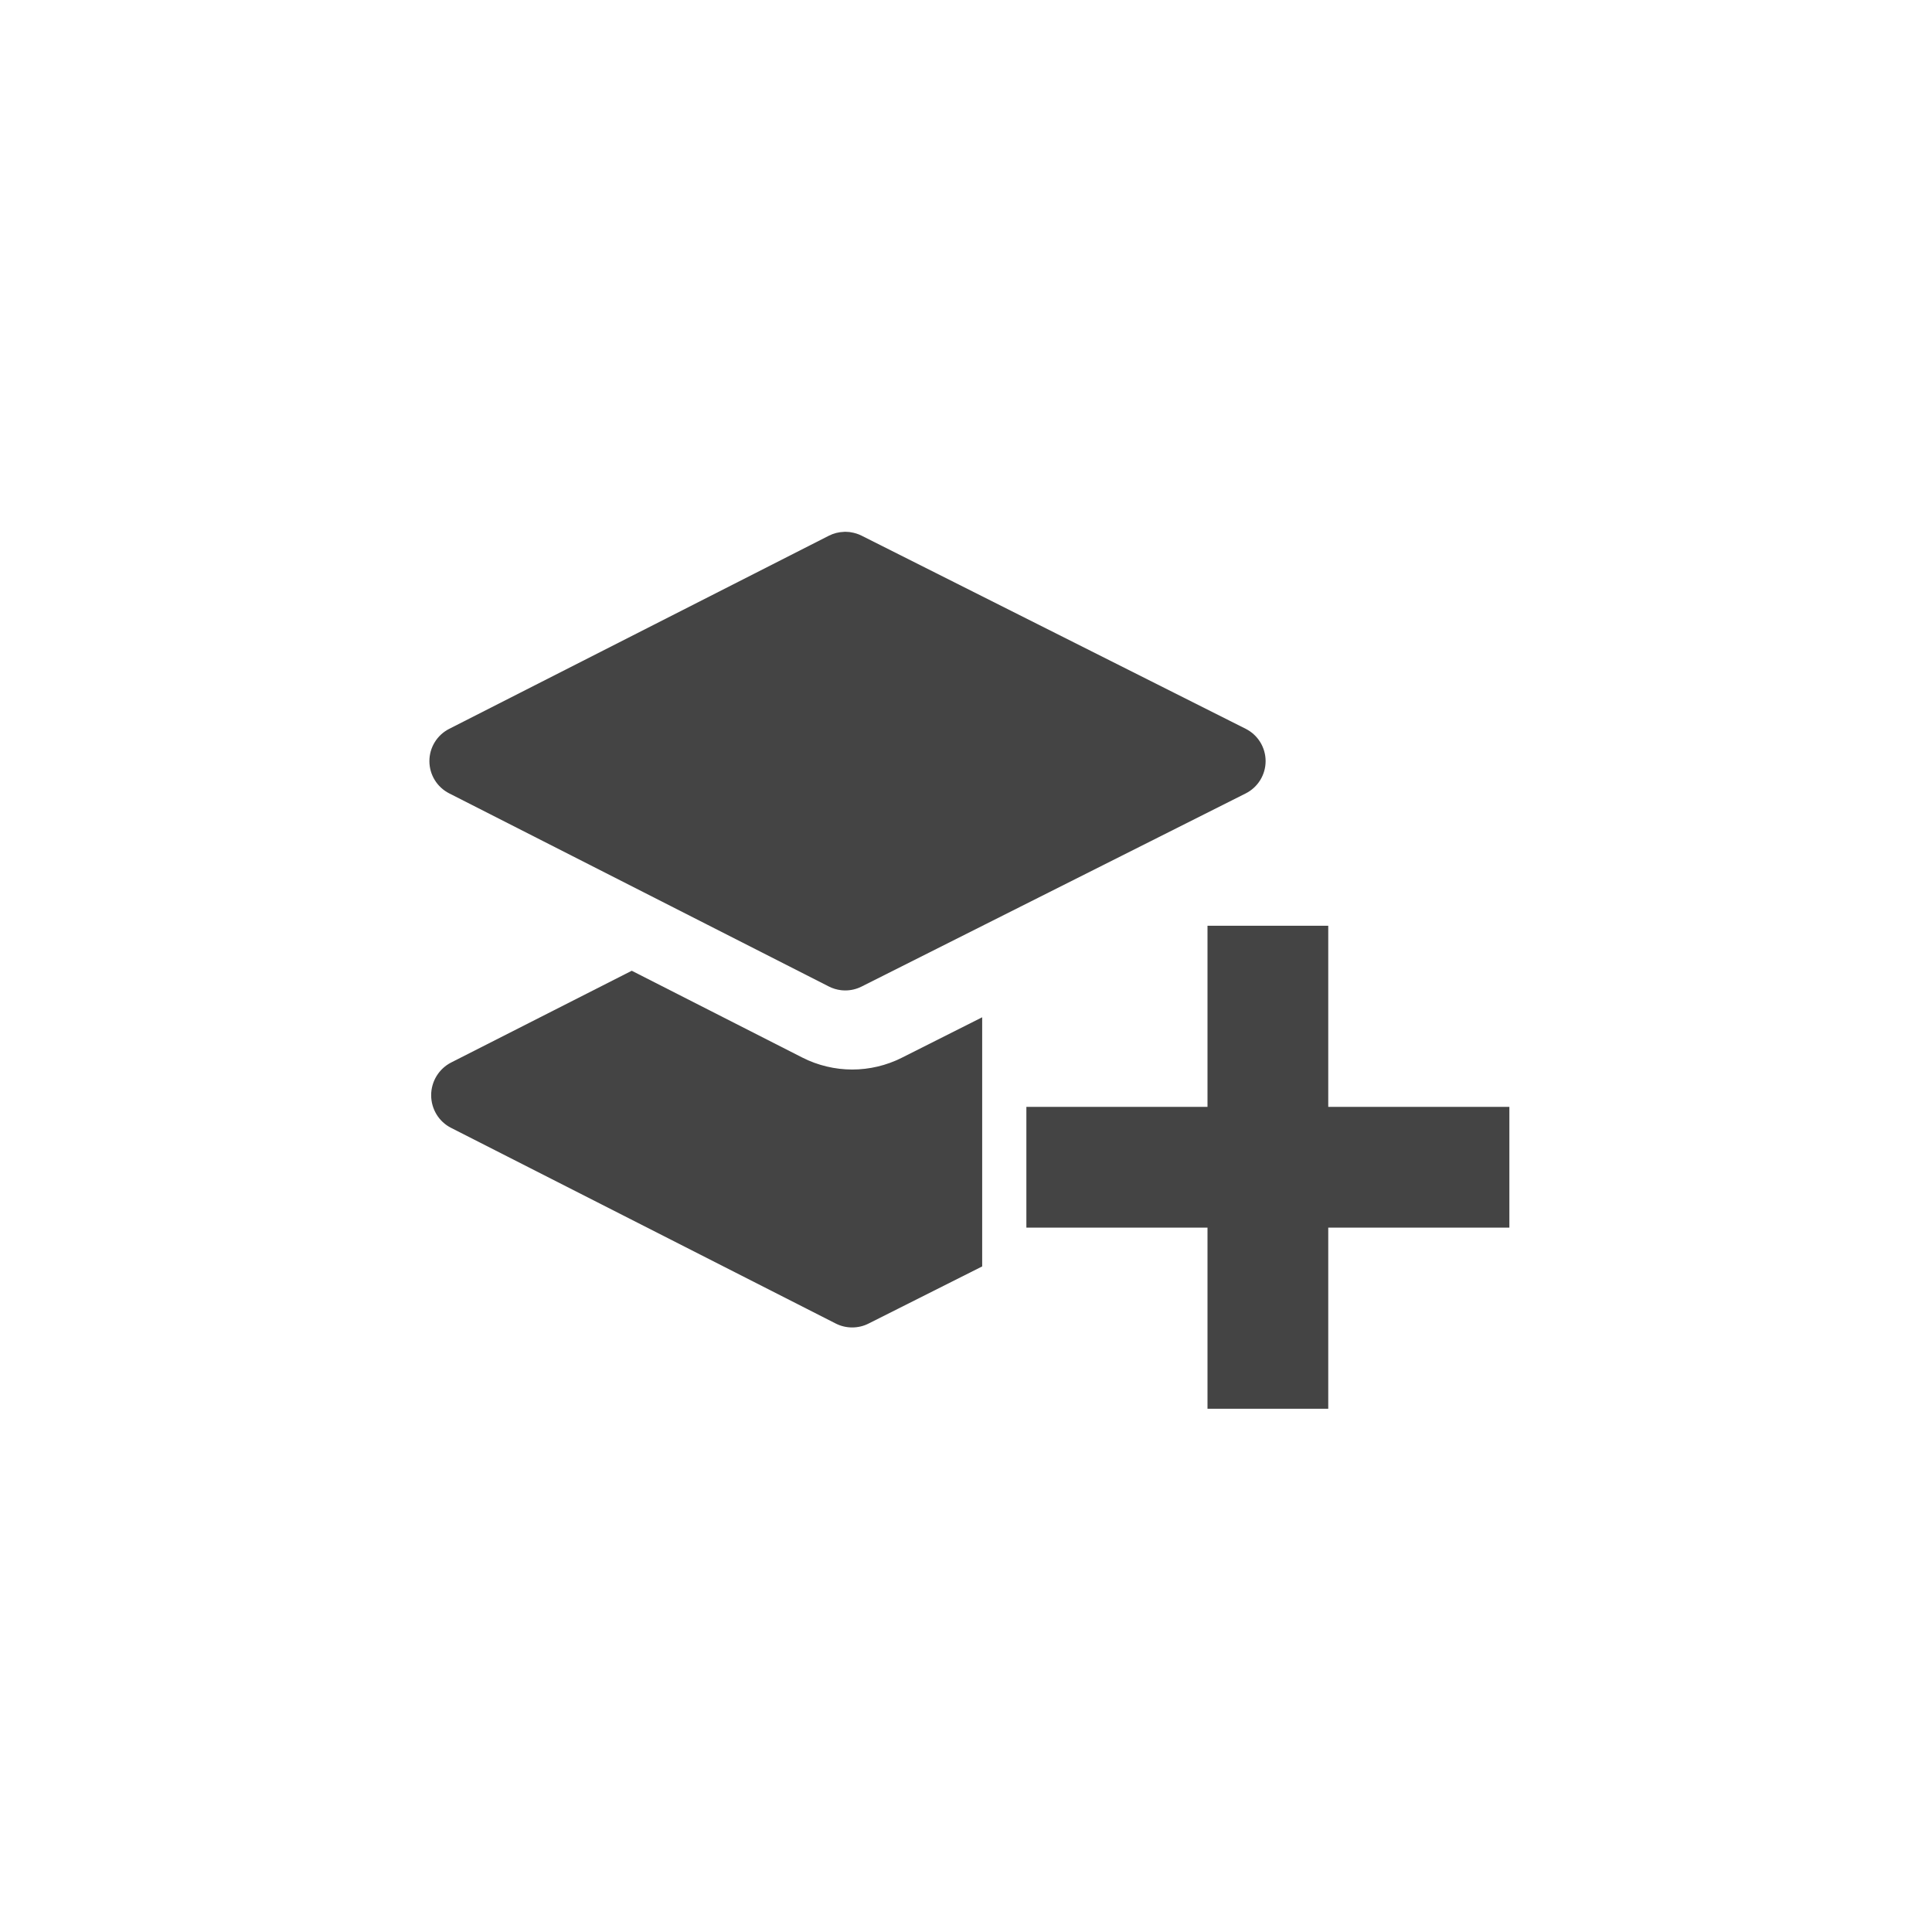 <?xml version='1.0' encoding='ASCII' standalone='yes'?>
<svg xmlns="http://www.w3.org/2000/svg" xmlns:xlink="http://www.w3.org/1999/xlink" version="1.1" width="24px" height="24px">
  <g transform="translate(4.0, 4.0) scale(1 1) ">
    <sodipodi:namedview xmlns:sodipodi="http://sodipodi.sourceforge.net/DTD/sodipodi-0.dtd" xmlns:inkscape="http://www.inkscape.org/namespaces/inkscape" id="namedview9" pagecolor="#ffffff" bordercolor="#000000" borderopacity="0.25" inkscape:showpageshadow="2" inkscape:pageopacity="0.0" inkscape:pagecheckerboard="0" inkscape:deskcolor="#d1d1d1" showgrid="false" inkscape:zoom="22.627417" inkscape:cx="-12.506951" inkscape:cy="14.517786" inkscape:current-layer="svg7"/>
    <defs id="defs3"><style id="current-color-scheme" type="text/css">
   .ColorScheme-Text { color:#444444; } .ColorScheme-Highlight { color:#4285f4; }
  </style><style id="current-color-scheme-5" type="text/css">
   .ColorScheme-Text { color:#444444; } .ColorScheme-Highlight { color:#4285f4; }
  </style><style id="current-color-scheme-2" type="text/css">
   .ColorScheme-Text { color:#444444; } .ColorScheme-Highlight { color:#4285f4; }
  </style><style id="current-color-scheme-53" type="text/css">
   .ColorScheme-Text { color:#444444; } .ColorScheme-Highlight { color:#4285f4; }
  </style>
	

		
	<style id="current-color-scheme-535" type="text/css">
   .ColorScheme-Text { color:#444444; } .ColorScheme-Highlight { color:#4285f4; }
  </style><style id="current-color-scheme-5-6" type="text/css">
   .ColorScheme-Text { color:#444444; } .ColorScheme-Highlight { color:#4285f4; }
  </style><style id="current-color-scheme-2-2" type="text/css">
   .ColorScheme-Text { color:#444444; } .ColorScheme-Highlight { color:#4285f4; }
  </style></defs>
    <g id="g268" style="fill:#444444;fill-opacity:1" transform="matrix(0.027,0,0,0.027,-30.31,-5.105)">
</g>
    <g id="g270" style="fill:#444444;fill-opacity:1" transform="matrix(0.027,0,0,0.027,-30.31,-5.105)">
</g>
    <g id="g272" style="fill:#444444;fill-opacity:1" transform="matrix(0.027,0,0,0.027,-30.31,-5.105)">
</g>
    <g id="g274" style="fill:#444444;fill-opacity:1" transform="matrix(0.027,0,0,0.027,-30.31,-5.105)">
</g>
    <g id="g276" style="fill:#444444;fill-opacity:1" transform="matrix(0.027,0,0,0.027,-30.31,-5.105)">
</g>
    <g id="g278" style="fill:#444444;fill-opacity:1" transform="matrix(0.027,0,0,0.027,-30.31,-5.105)">
</g>
    <g id="g280" style="fill:#444444;fill-opacity:1" transform="matrix(0.027,0,0,0.027,-30.31,-5.105)">
</g>
    <g id="g282" style="fill:#444444;fill-opacity:1" transform="matrix(0.027,0,0,0.027,-30.31,-5.105)">
</g>
    <g id="g284" style="fill:#444444;fill-opacity:1" transform="matrix(0.027,0,0,0.027,-30.31,-5.105)">
</g>
    <g id="g286" style="fill:#444444;fill-opacity:1" transform="matrix(0.027,0,0,0.027,-30.31,-5.105)">
</g>
    <g id="g288" style="fill:#444444;fill-opacity:1" transform="matrix(0.027,0,0,0.027,-30.31,-5.105)">
</g>
    <g id="g290" style="fill:#444444;fill-opacity:1" transform="matrix(0.027,0,0,0.027,-30.31,-5.105)">
</g>
    <g id="g292" style="fill:#444444;fill-opacity:1" transform="matrix(0.027,0,0,0.027,-30.31,-5.105)">
</g>
    <g id="g294" style="fill:#444444;fill-opacity:1" transform="matrix(0.027,0,0,0.027,-30.31,-5.105)">
</g>
    <g id="g296" style="fill:#444444;fill-opacity:1" transform="matrix(0.027,0,0,0.027,-30.31,-5.105)">
</g>
    <path style="fill:#444444;fill-opacity:1;stroke-width:0.75" d="m 11,7.5 v 2.25 H 8.75 v 1.5 h 2.25 v 2.25 h 1.5 v -2.25 h 2.25 V 9.75 h -2.25 v -2.25 z" id="path326"/>
    <g id="g268-9" style="fill:#444444;fill-opacity:1" transform="matrix(0.027,0,0,0.027,-30.31,-5.105)">
</g>
    <g id="g270-1" style="fill:#444444;fill-opacity:1" transform="matrix(0.027,0,0,0.027,-30.31,-5.105)">
</g>
    <g id="g272-2" style="fill:#444444;fill-opacity:1" transform="matrix(0.027,0,0,0.027,-30.31,-5.105)">
</g>
    <g id="g274-7" style="fill:#444444;fill-opacity:1" transform="matrix(0.027,0,0,0.027,-30.31,-5.105)">
</g>
    <g id="g276-0" style="fill:#444444;fill-opacity:1" transform="matrix(0.027,0,0,0.027,-30.31,-5.105)">
</g>
    <g id="g278-9" style="fill:#444444;fill-opacity:1" transform="matrix(0.027,0,0,0.027,-30.31,-5.105)">
</g>
    <g id="g280-3" style="fill:#444444;fill-opacity:1" transform="matrix(0.027,0,0,0.027,-30.31,-5.105)">
</g>
    <g id="g282-6" style="fill:#444444;fill-opacity:1" transform="matrix(0.027,0,0,0.027,-30.31,-5.105)">
</g>
    <g id="g284-0" style="fill:#444444;fill-opacity:1" transform="matrix(0.027,0,0,0.027,-30.31,-5.105)">
</g>
    <g id="g286-6" style="fill:#444444;fill-opacity:1" transform="matrix(0.027,0,0,0.027,-30.31,-5.105)">
</g>
    <g id="g288-2" style="fill:#444444;fill-opacity:1" transform="matrix(0.027,0,0,0.027,-30.31,-5.105)">
</g>
    <g id="g290-6" style="fill:#444444;fill-opacity:1" transform="matrix(0.027,0,0,0.027,-30.31,-5.105)">
</g>
    <g id="g292-1" style="fill:#444444;fill-opacity:1" transform="matrix(0.027,0,0,0.027,-30.31,-5.105)">
</g>
    <g id="g294-8" style="fill:#444444;fill-opacity:1" transform="matrix(0.027,0,0,0.027,-30.31,-5.105)">
</g>
    <g id="g296-7" style="fill:#444444;fill-opacity:1" transform="matrix(0.027,0,0,0.027,-30.31,-5.105)">
</g>
    <path style="fill:#444444;fill-opacity:1;stroke-width:0.027" d="M 3.848,8.059 1.604,9.199 C 1.452,9.277 1.356,9.434 1.356,9.605 c 0,0.171 0.095,0.329 0.248,0.406 l 4.777,2.43 c 0.065,0.033 0.134,0.049 0.205,0.049 0.07,0 0.141,-0.016 0.205,-0.049 l 1.41,-0.709 V 8.637 L 7.2,9.141 c -0.189,0.095 -0.401,0.145 -0.613,0.145 -0.214,0 -0.428,-0.051 -0.619,-0.148 z" id="path332"/>
    <g id="g266-9" style="fill:#444444;fill-opacity:1" transform="matrix(0.027,0,0,0.027,-0.384,2.606)">
	<g id="g264-2" style="fill:#444444;fill-opacity:1">
		<path d="M 439.198,90.64 262.453,1.772 C 260.891,0.986 259.233,0.488 257.547,0.224 257.324,0.19 257.103,0.134 256.879,0.109 256.632,0.081 256.382,0.083 256.133,0.066 255.739,0.039 255.345,0 254.949,0 c -0.195,0 -0.388,0.027 -0.584,0.034 -2.382,0.088 -4.751,0.663 -6.933,1.774 L 72.731,90.676 c -5.582,2.839 -9.097,8.571 -9.097,14.833 0,6.262 3.515,11.995 9.097,14.833 l 82.055,41.741 36.706,18.672 55.94,28.456 c 1.777,0.904 3.676,1.469 5.605,1.695 0.645,0.075 1.293,0.114 1.94,0.114 2.562,0 5.124,-0.591 7.476,-1.774 l 176.745,-88.868 c 5.62,-2.826 9.167,-8.577 9.167,-14.868 0,-6.291 -3.546,-12.044 -9.167,-14.87 z" id="path262-0" style="fill:#444444;fill-opacity:1"/>
	</g>
</g>
  </g>
</svg>
